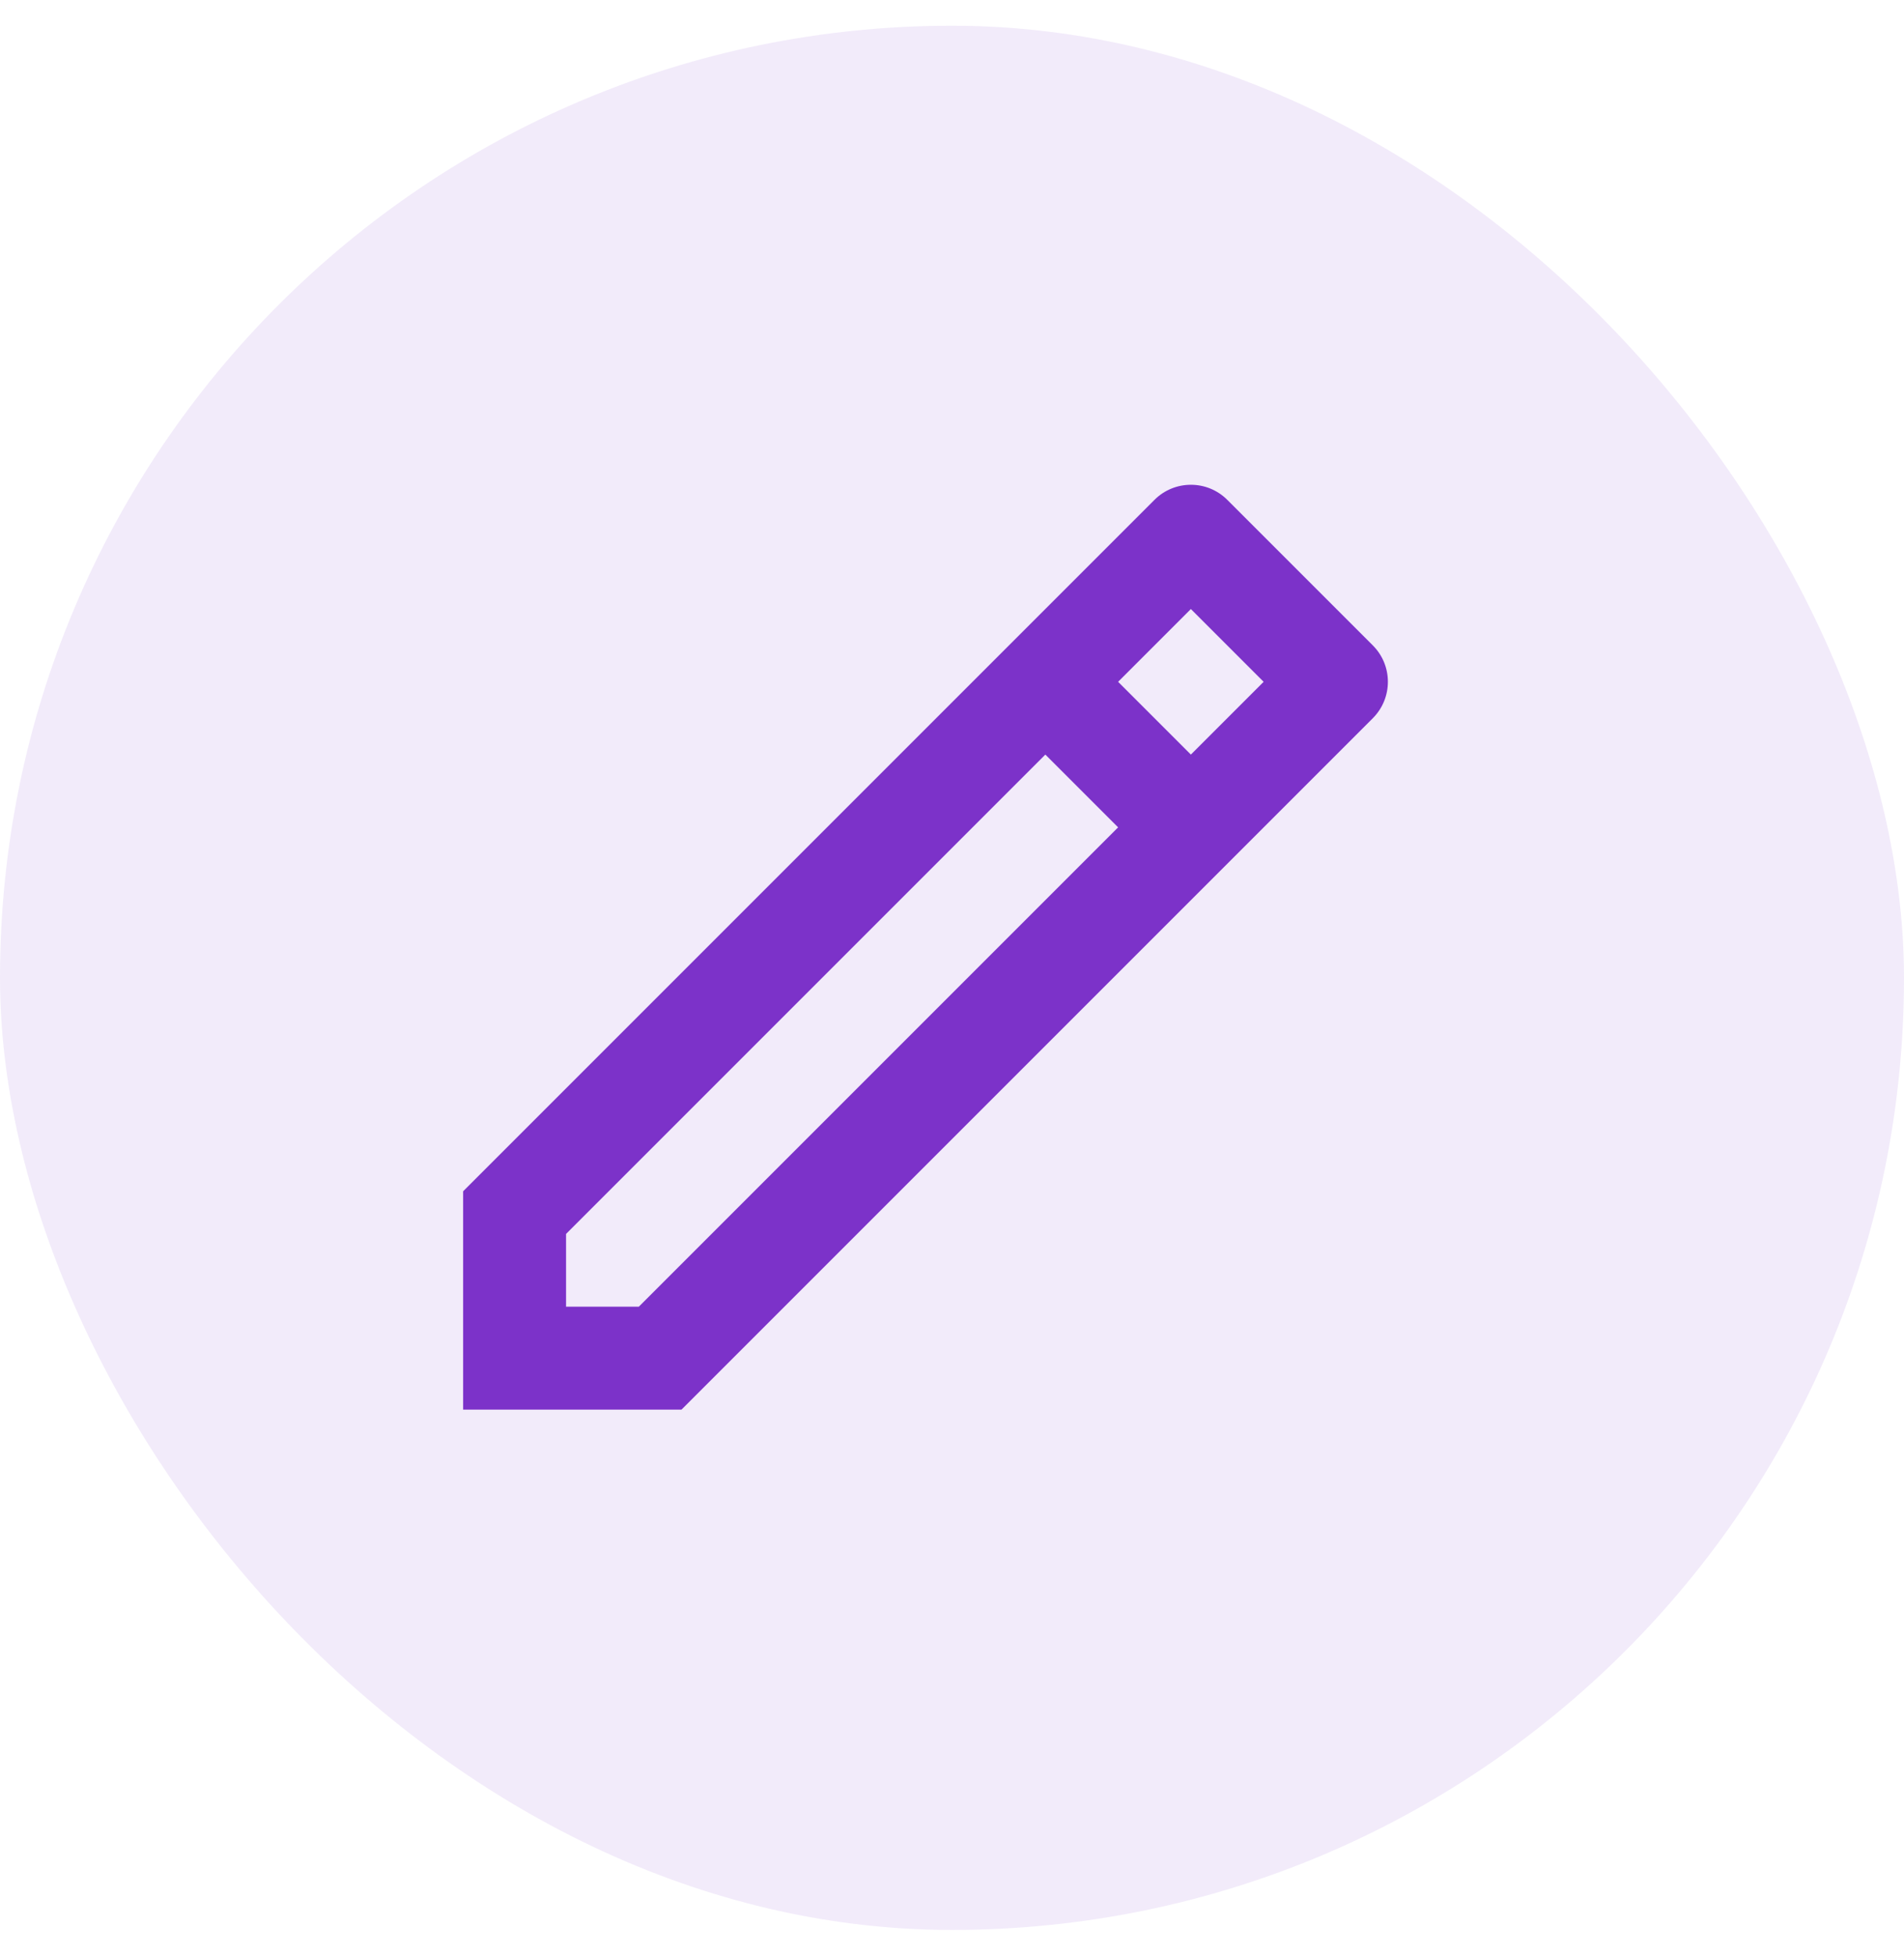 <svg width="37" height="38" viewBox="0 0 37 38" fill="none" xmlns="http://www.w3.org/2000/svg">
<rect y="0.5" width="37" height="37" rx="18.5" fill="#7C32C9" fill-opacity="0.1"/>
<path d="M21.728 16.076L20.314 14.662L11 23.976V25.39H12.414L21.728 16.076ZM23.142 14.662L24.556 13.248L23.142 11.834L21.728 13.248L23.142 14.662ZM13.243 27.39H9V23.147L22.435 9.712C22.826 9.322 23.459 9.322 23.849 9.712L26.678 12.541C27.068 12.931 27.068 13.564 26.678 13.955L13.243 27.39Z" fill="#7C32C9"/>
</svg>
